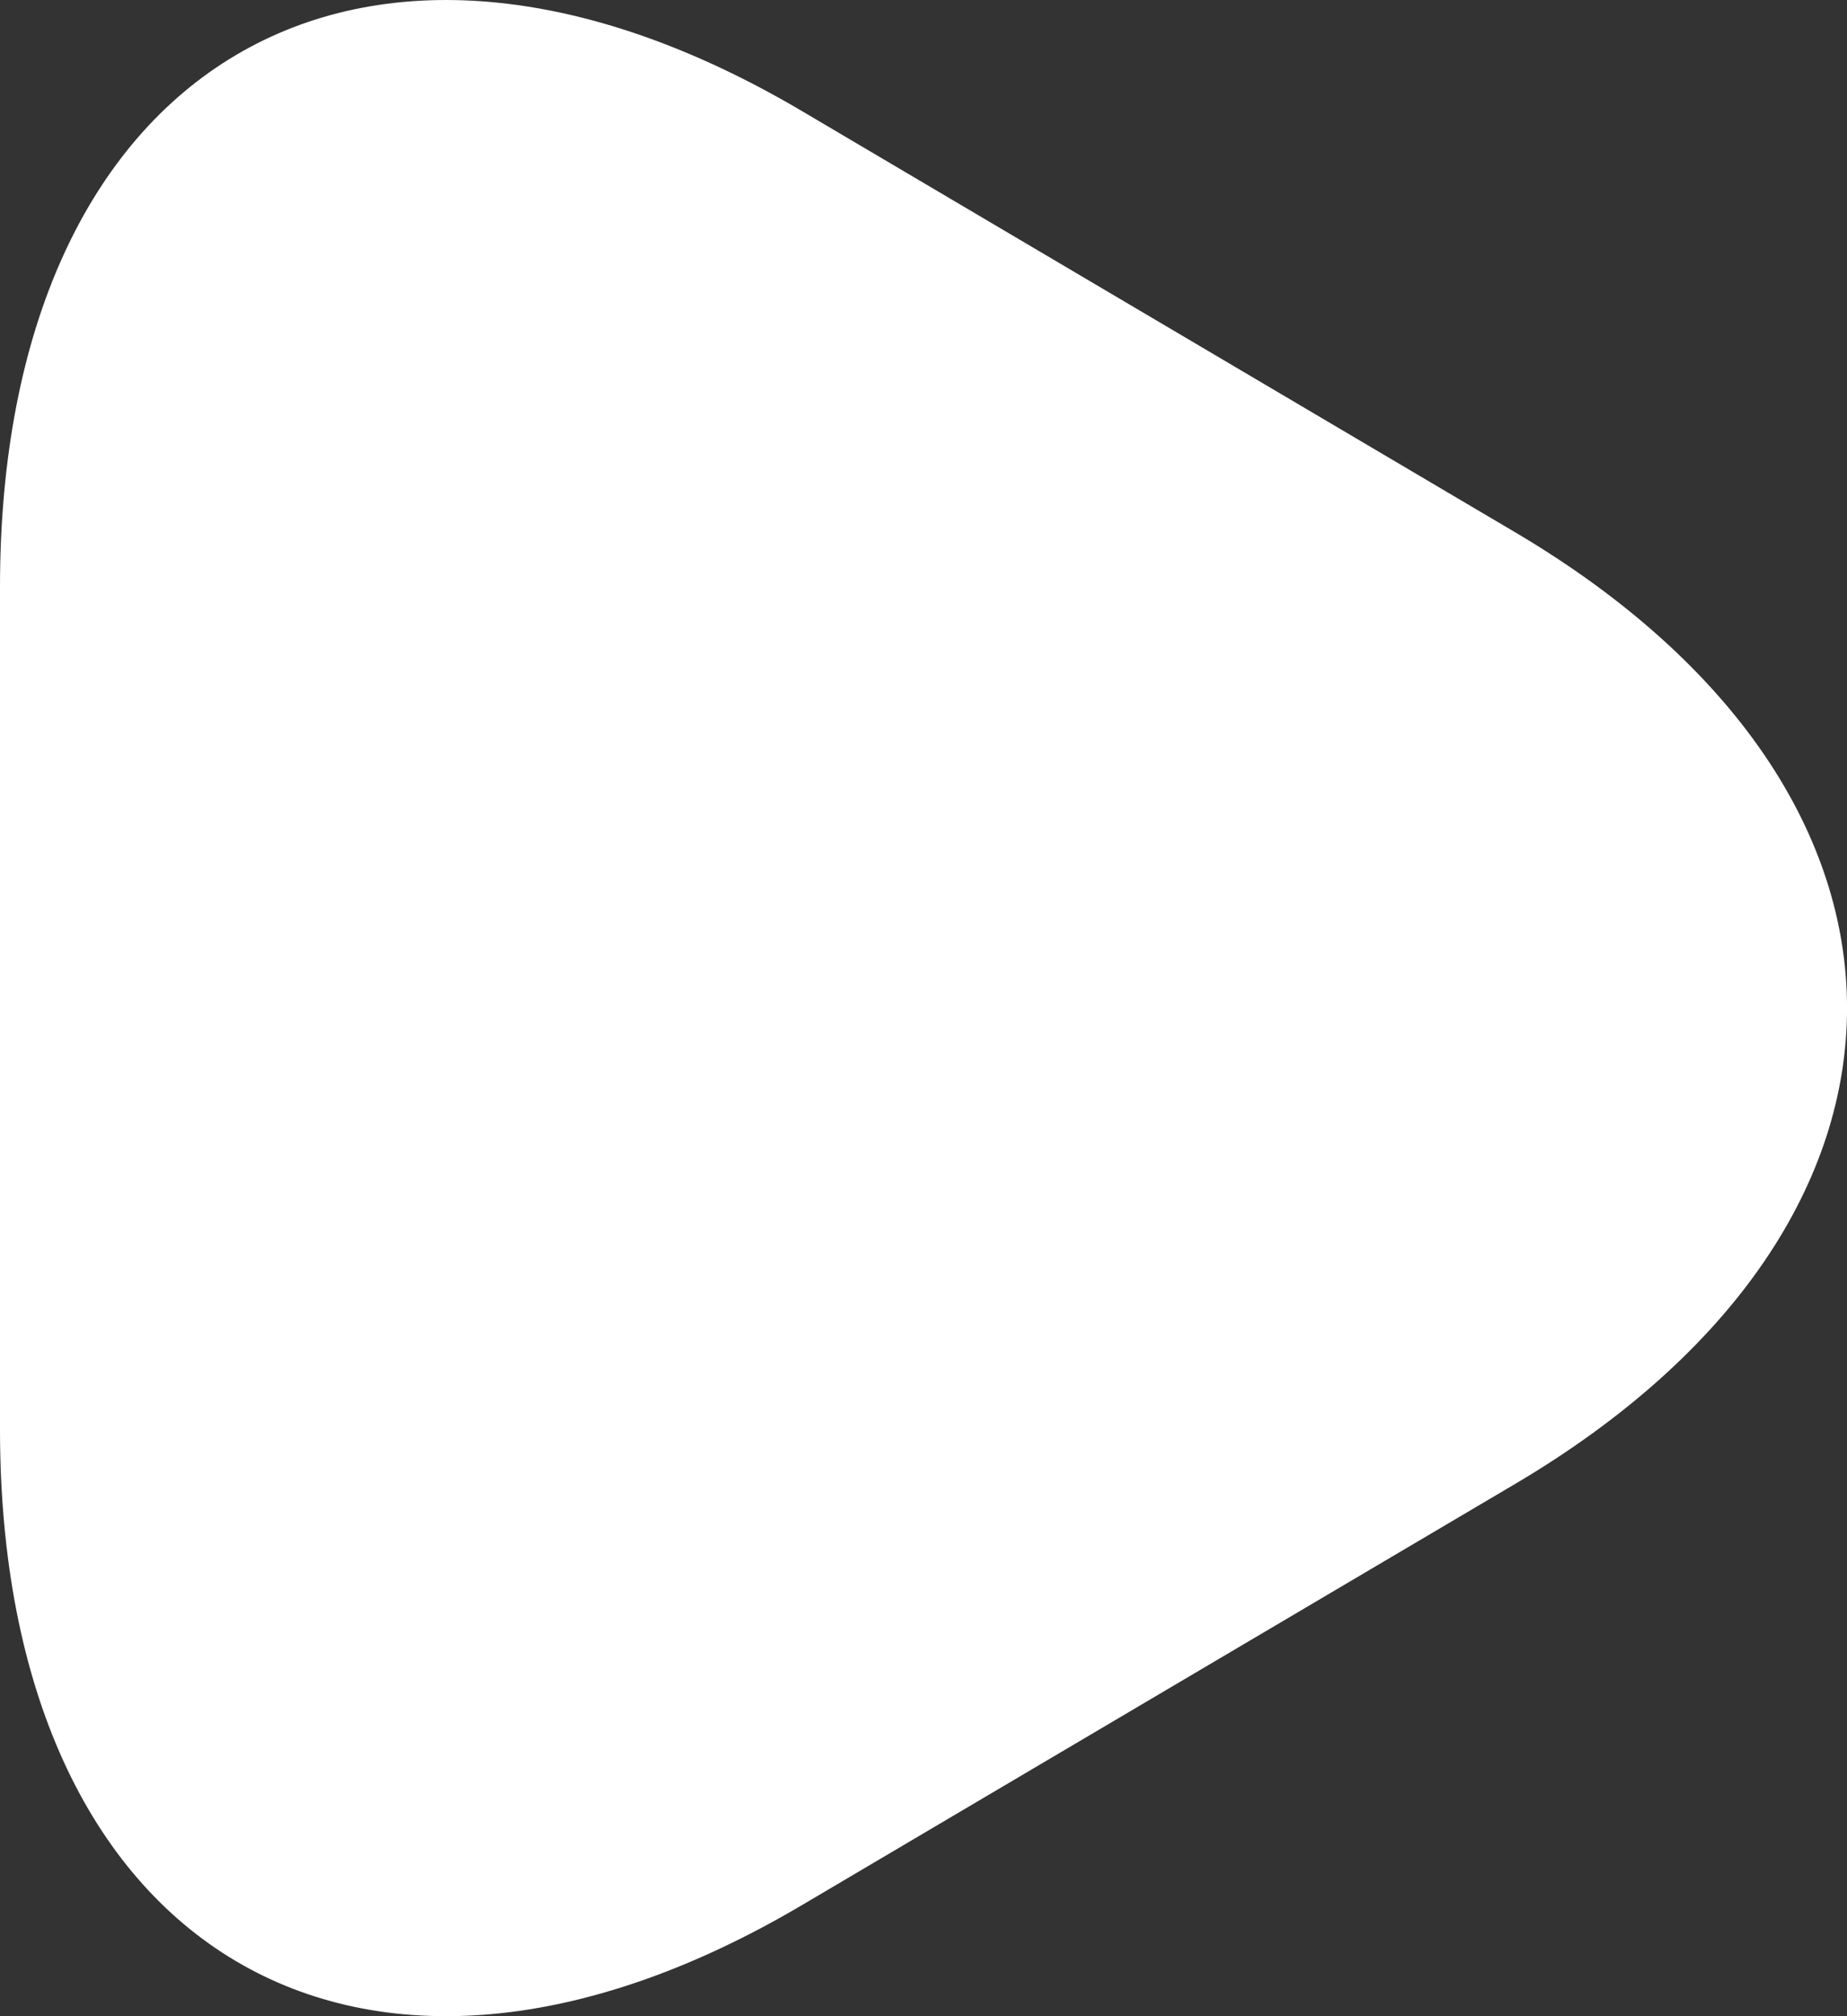 <svg width="11" height="12" viewBox="0 0 11 12" fill="none" xmlns="http://www.w3.org/2000/svg">
<rect x="0" y="0" width="11" height="12" fill="#333333" stroke="none"/>
<path d="M0 6V3.494C0 0.382 2.15 -0.892 4.781 0.664L6.904 1.917L9.027 3.17C11.658 4.726 11.658 7.274 9.027 8.83L6.904 10.083L4.781 11.336C2.15 12.892 0 11.618 0 8.506V6Z" fill="white"/>
</svg>
